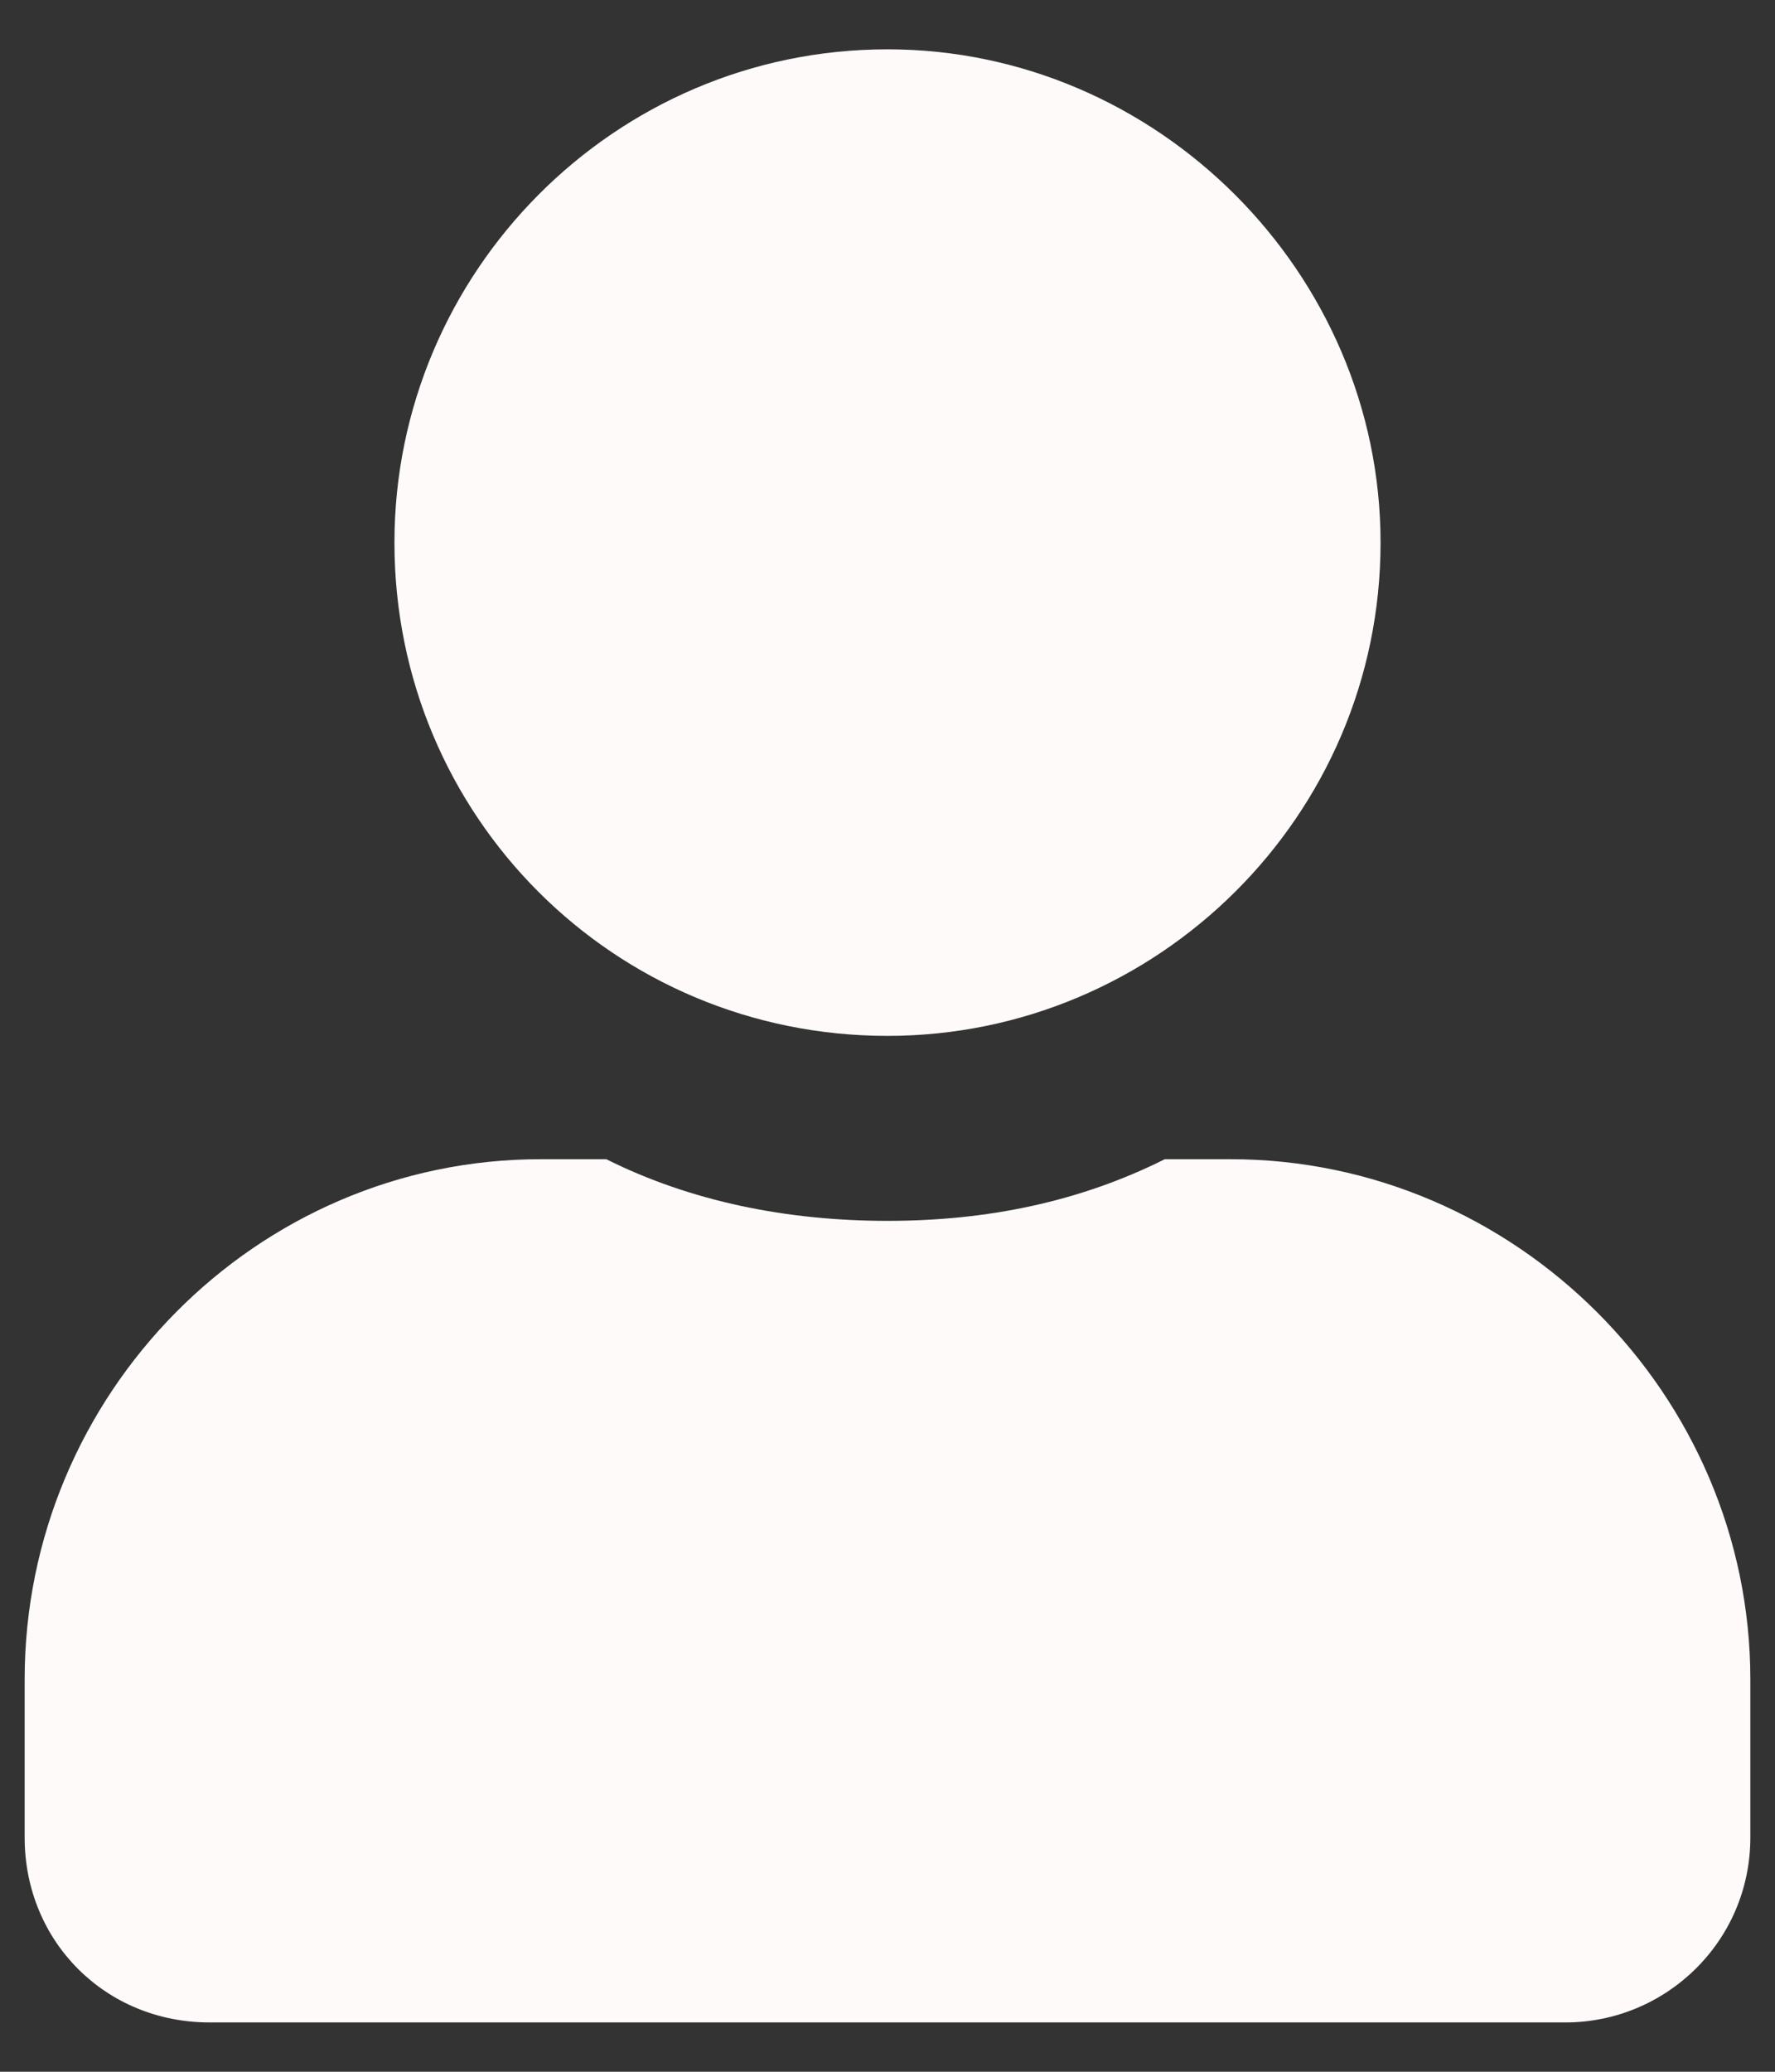 <svg width="18" height="21" viewBox="0 0 18 21" fill="none" xmlns="http://www.w3.org/2000/svg">
<rect x="0" y="0" width="18" height="21" fill="#333333" stroke="none"/>
<path d="M9 10.5C11.734 10.5 14 8.273 14 5.5C14 2.766 11.734 0.5 9 0.5C6.227 0.5 4 2.766 4 5.5C4 8.273 6.227 10.5 9 10.5ZM12.477 11.75H11.812C10.953 12.18 10.016 12.375 9 12.375C7.984 12.375 7.008 12.18 6.148 11.75H5.484C2.594 11.75 0.25 14.133 0.25 17.023V18.625C0.25 19.68 1.07 20.5 2.125 20.5H15.875C16.891 20.5 17.75 19.68 17.75 18.625V17.023C17.75 14.133 15.367 11.75 12.477 11.75Z" fill="#FEFAFA"/>
</svg>
